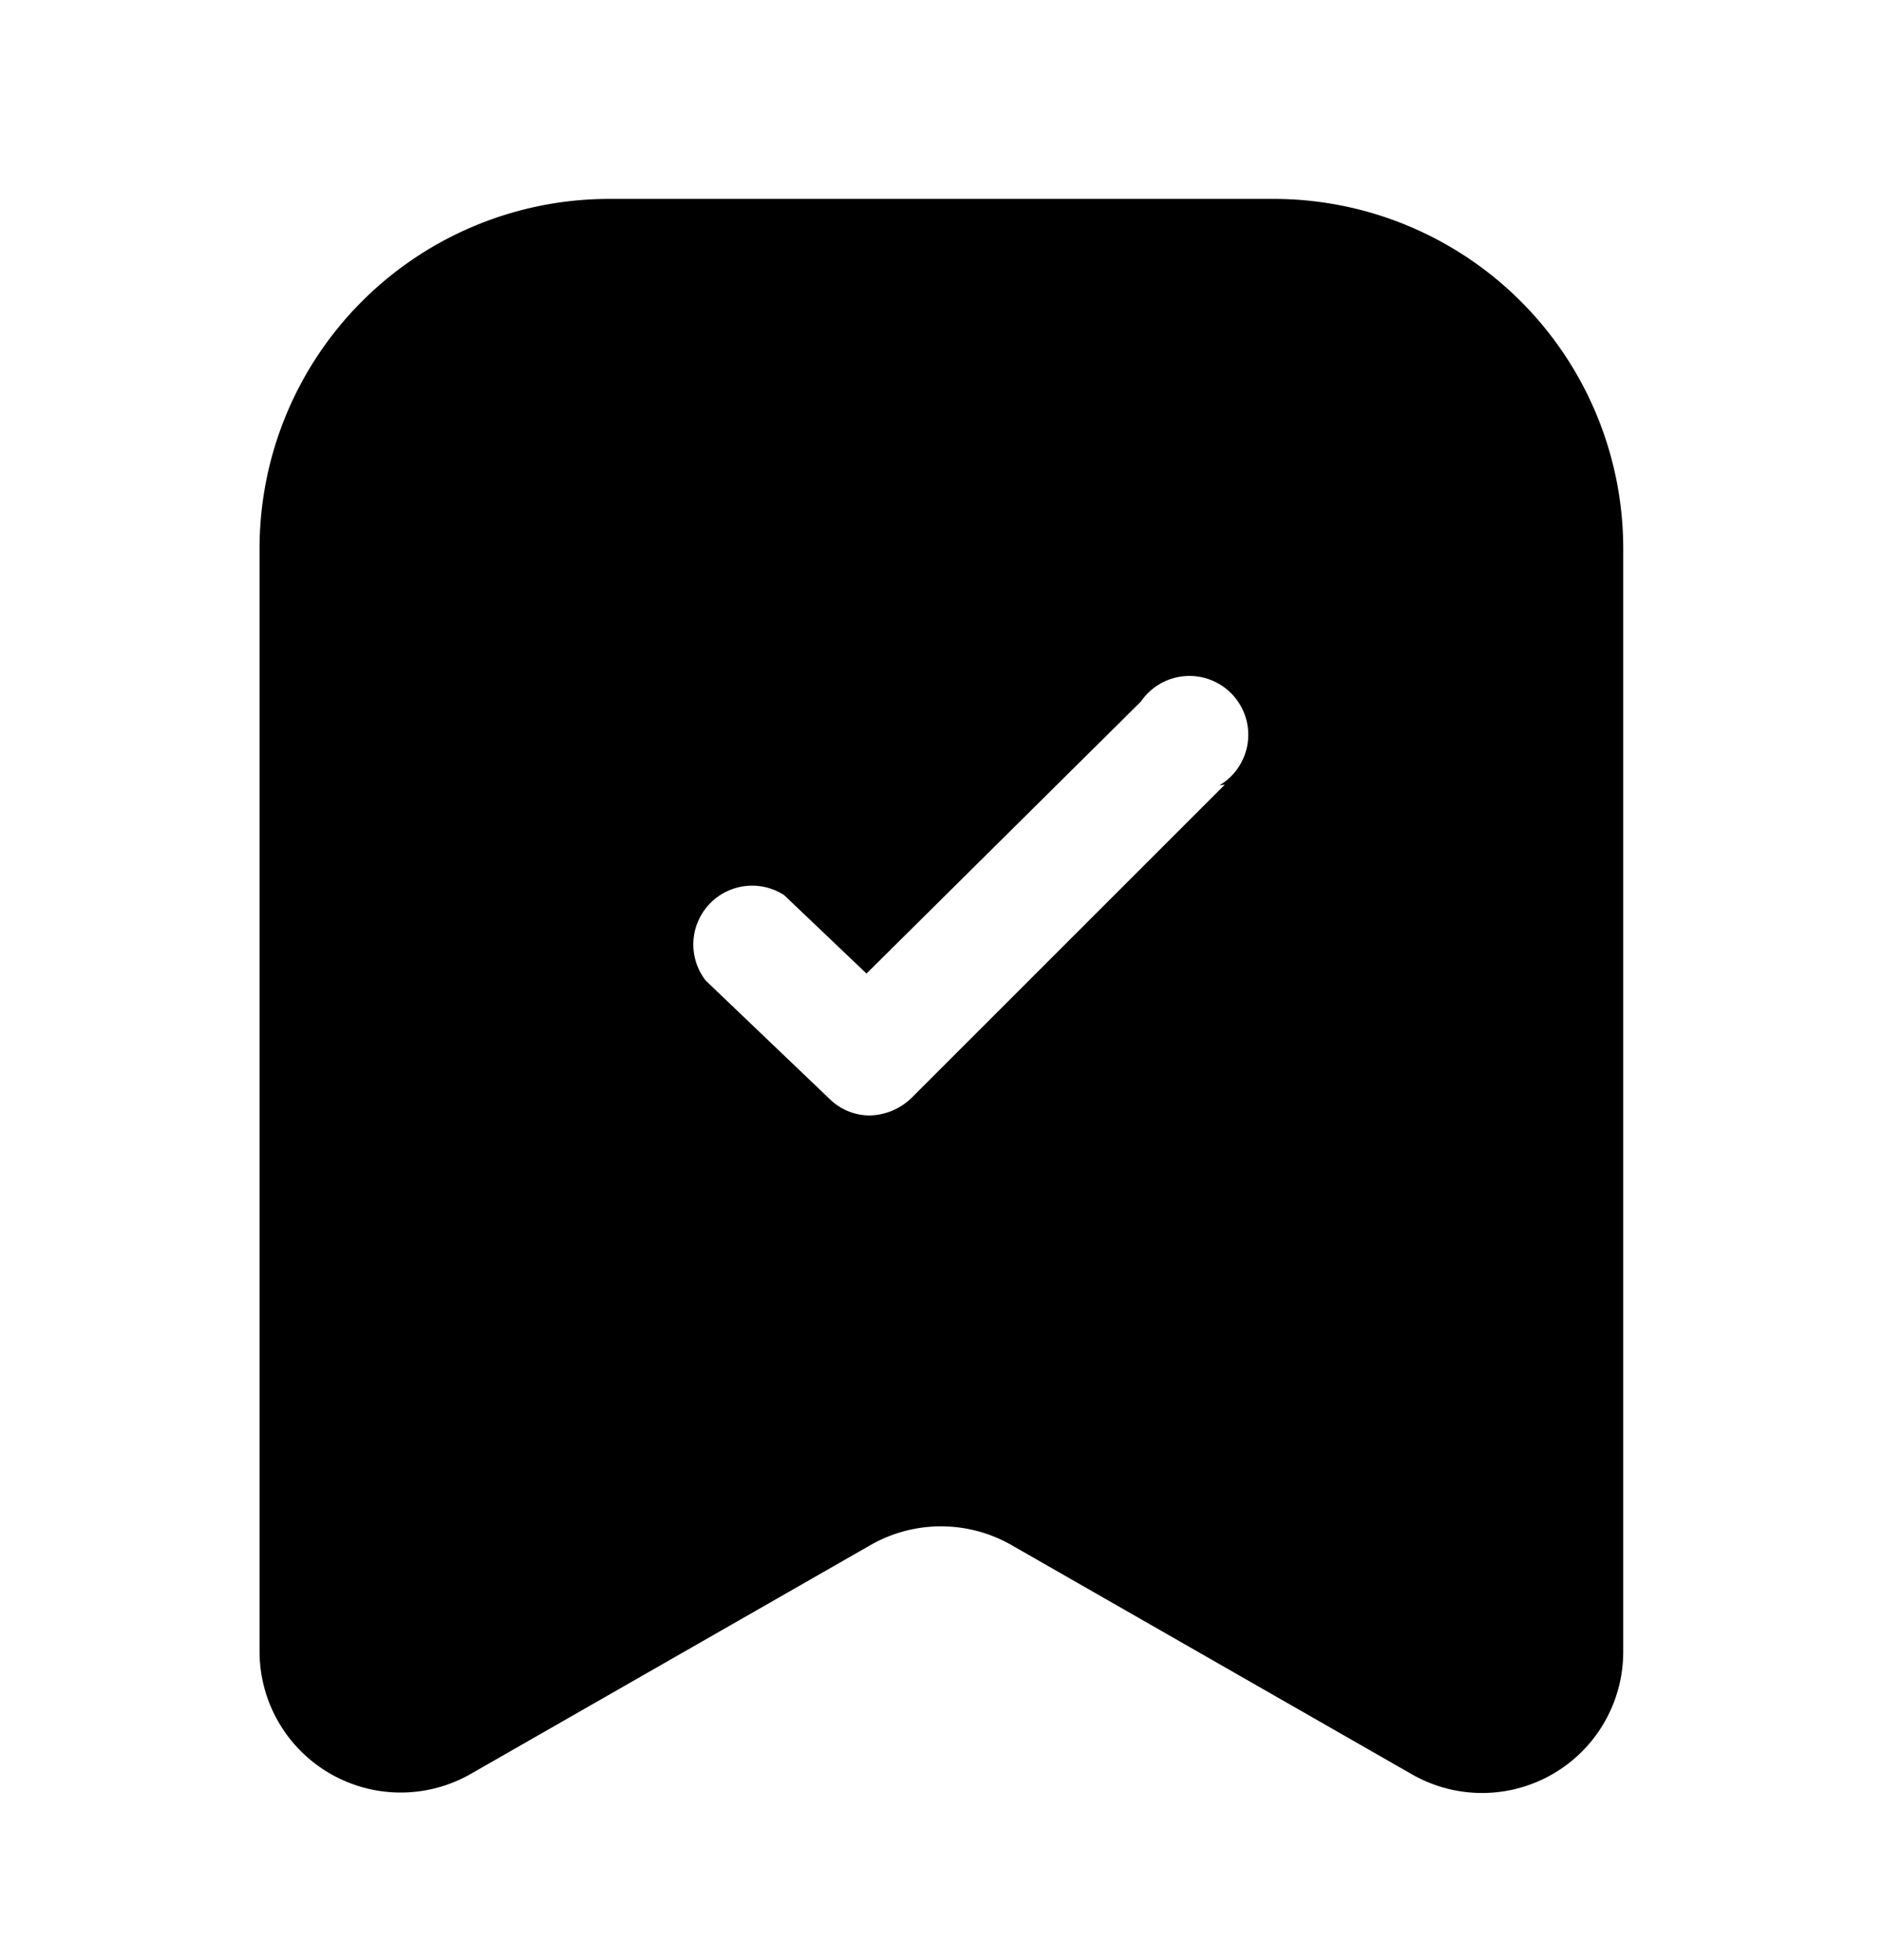 <svg xmlns="http://www.w3.org/2000/svg" width="24" height="25" fill="currentColor" viewBox="0 0 24 25">
  <path d="M16.24 2.537H7.76a4.46 4.46 0 0 0-4.45 4.45v14.09A1.8 1.8 0 0 0 6 22.627l5.1-2.92a1.81 1.81 0 0 1 1.8 0l5.1 2.92a1.8 1.8 0 0 0 2.7-1.55V6.987a4.46 4.46 0 0 0-4.46-4.45Zm-.62 7.47-4 4a.79.79 0 0 1-.53.22.73.73 0 0 1-.51-.21L9 12.507a.75.75 0 0 1 1-1.09l1.05 1 3.5-3.47a.75.75 0 1 1 1 1.07l.07-.01Z"/>
</svg>
